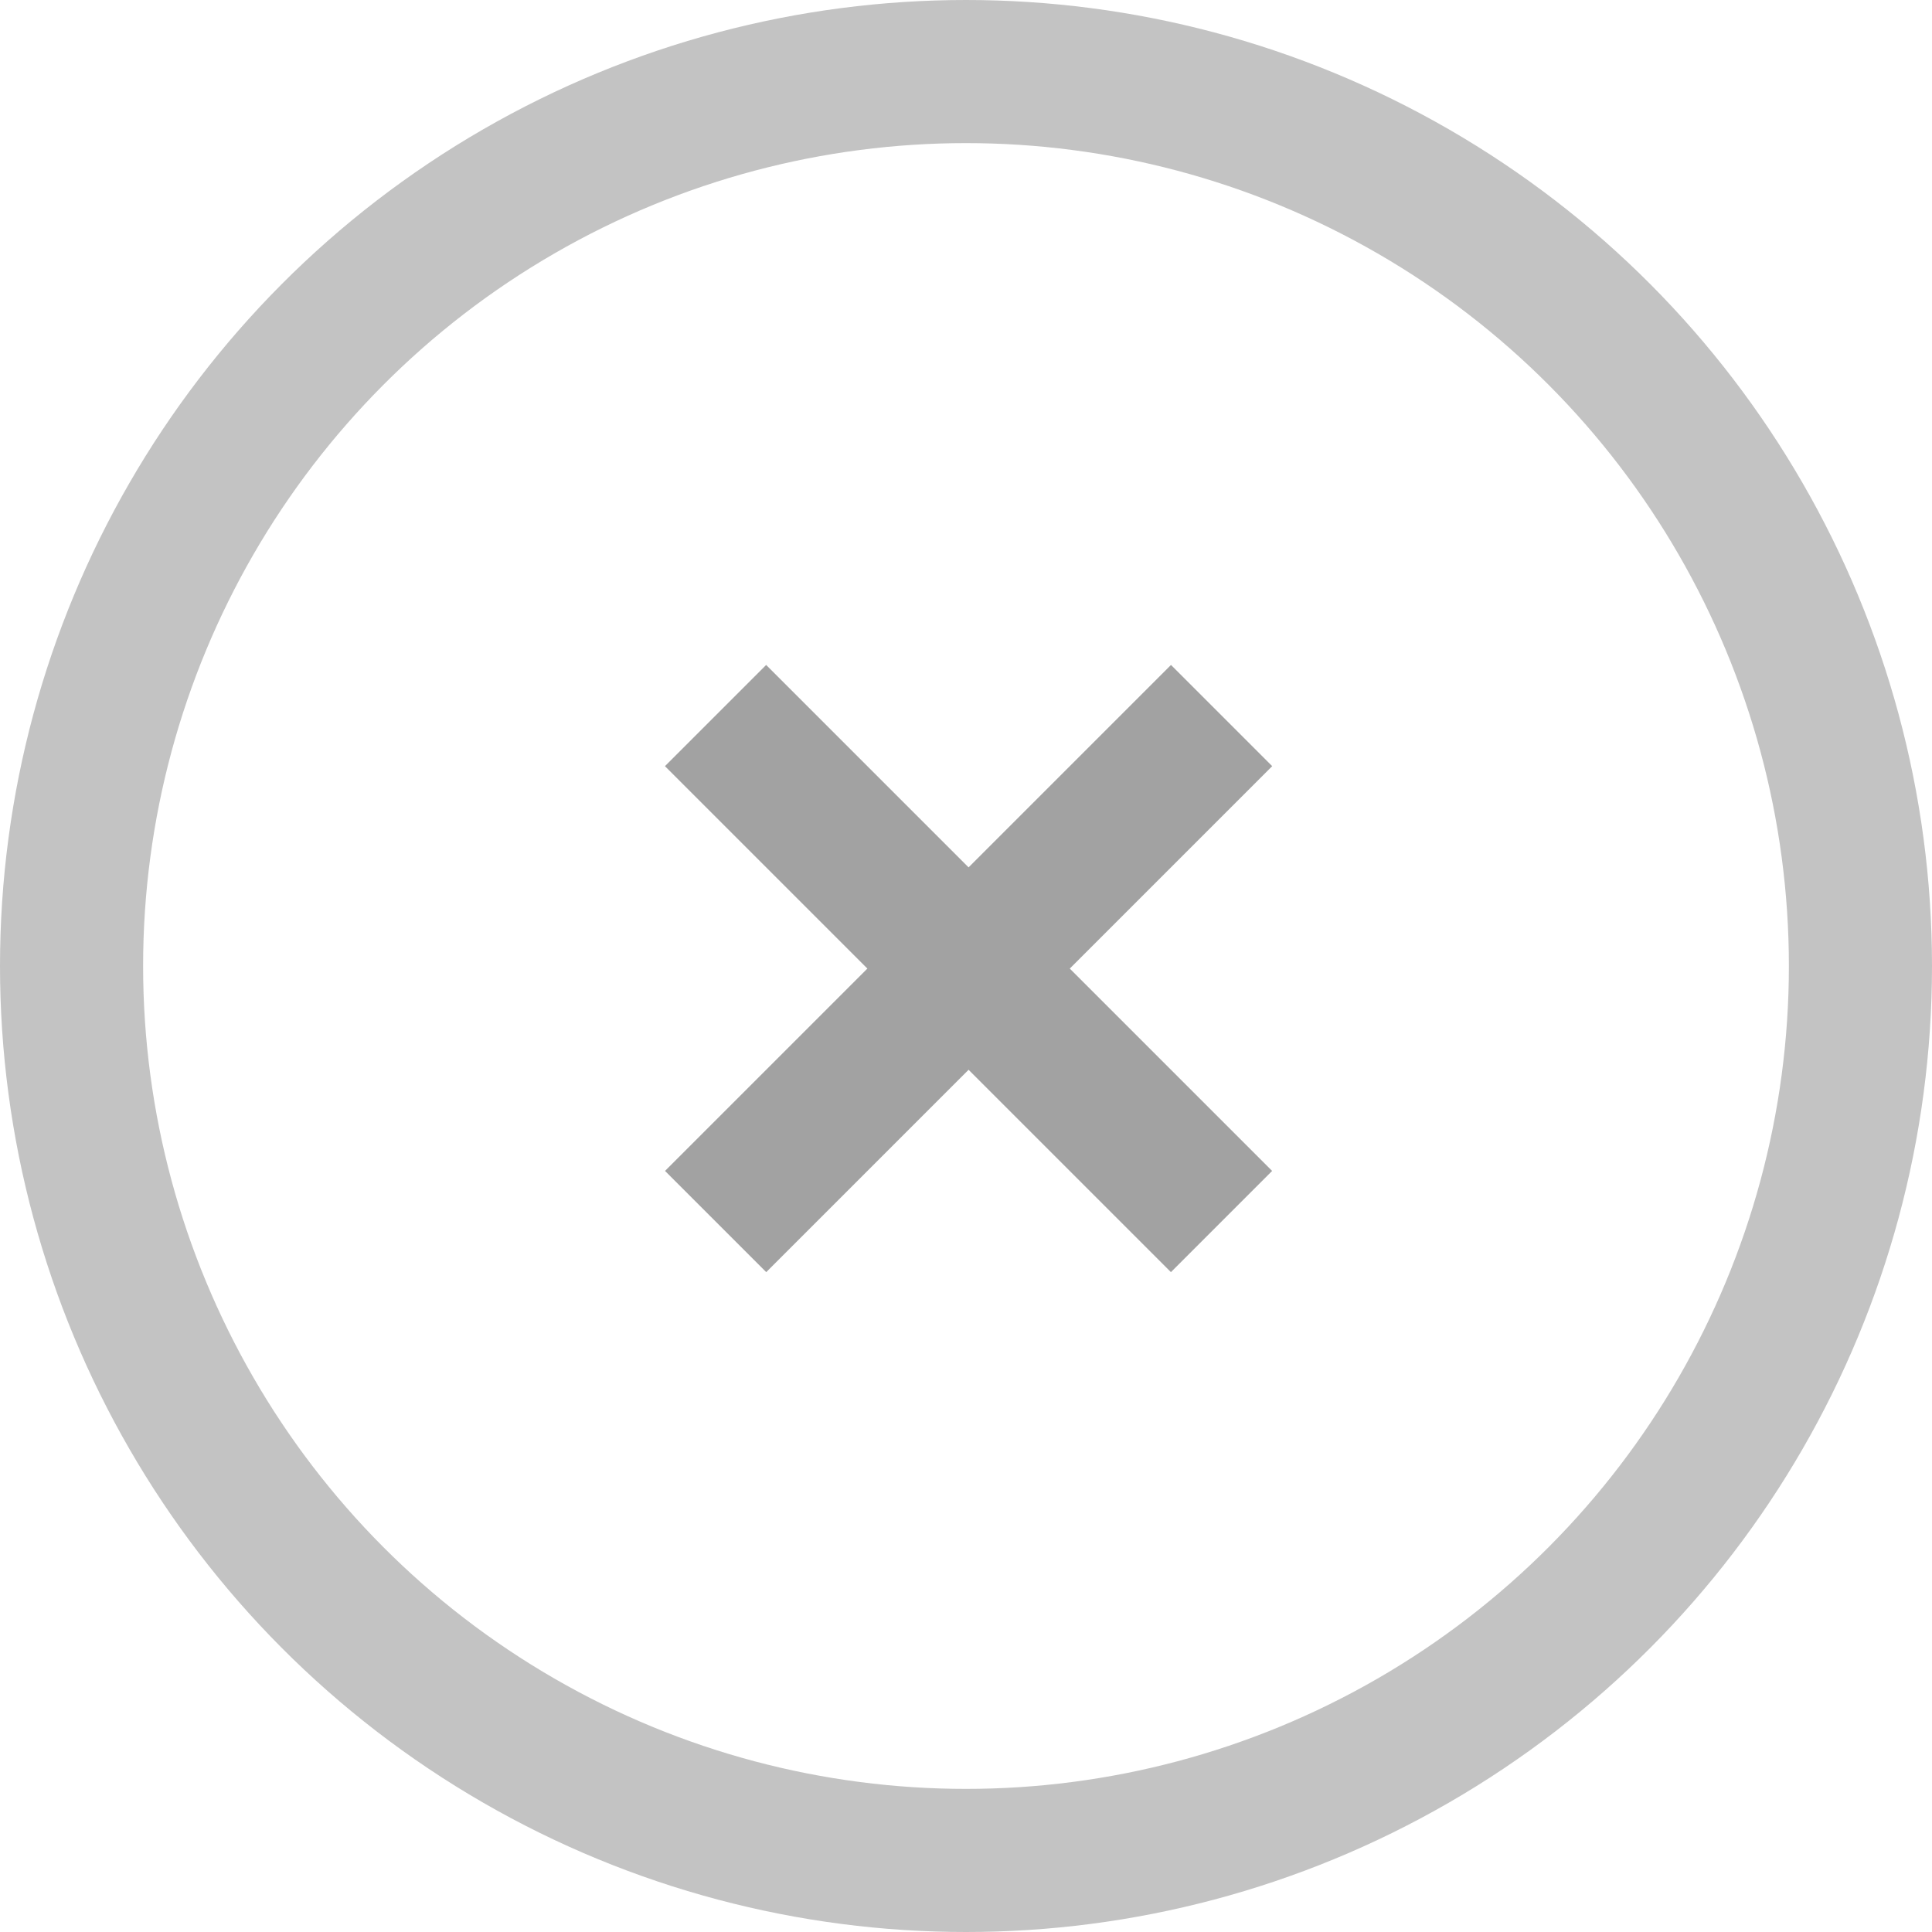 <svg xmlns="http://www.w3.org/2000/svg" viewBox="0 0 27 27"> <defs> <style> .cls-1, .cls-2, .cls-4 { fill: none; } .cls-1 { stroke: #c3c3c3; } .cls-1, .cls-2 { stroke-width: 2px; } .cls-2 { stroke: #a2a2a2; } .cls-3 { stroke: none; } </style> </defs> <g id="Group_396" data-name="Group 396" transform="translate(-478 -17)"> <g id="Ellipse_49" data-name="Ellipse 49" class="cls-1" transform="translate(478 17)"> <circle class="cls-3" cx="13.5" cy="13.5" r="13.5"/> <circle class="cls-4" cx="13.5" cy="13.5" r="12.5"/> </g> <g id="Symbol_5_1" data-name="Symbol 5 – 1" transform="translate(1.036 -0.964)"> <line id="Line_208" data-name="Line 208" class="cls-2" x2="10" transform="translate(486.964 27.964) rotate(45)"/> <line id="Line_209" data-name="Line 209" class="cls-2" x2="10" transform="translate(494.036 27.964) rotate(135)"/> </g> </g> </svg>